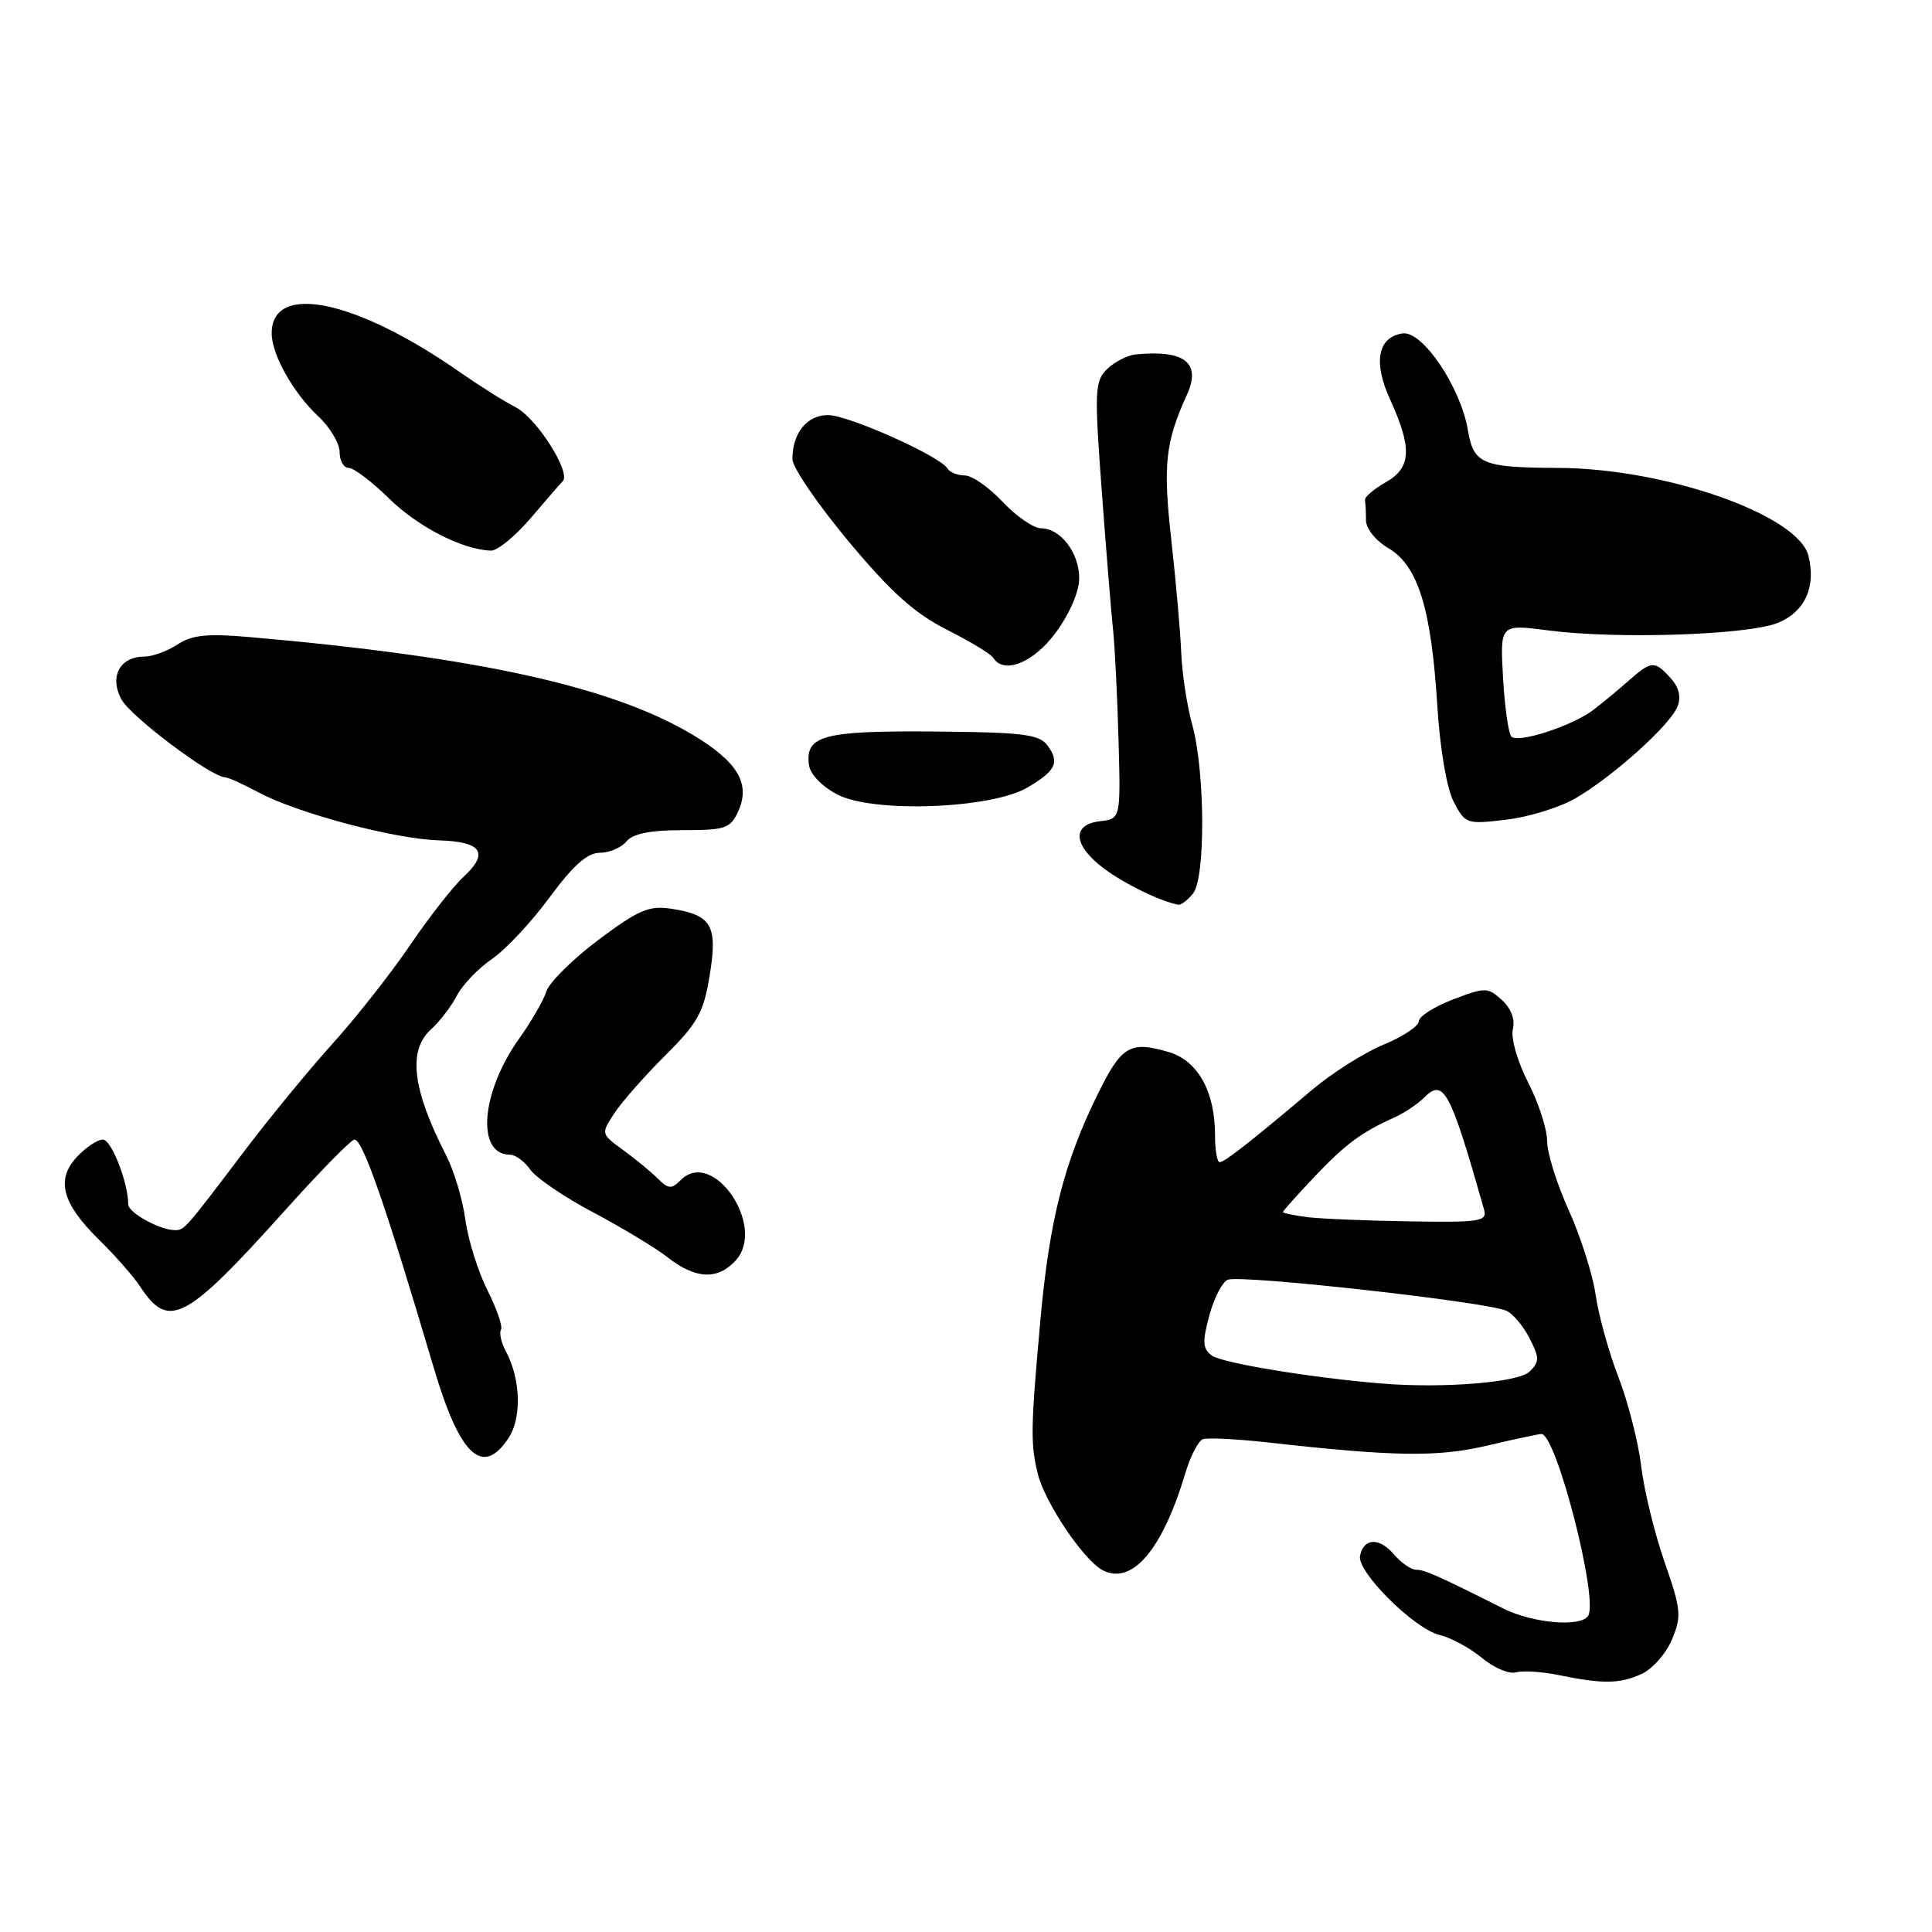 <?xml version="1.0" encoding="UTF-8" standalone="no"?>
<!DOCTYPE svg PUBLIC "-//W3C//DTD SVG 1.1//EN" "http://www.w3.org/Graphics/SVG/1.1/DTD/svg11.dtd" >
<svg xmlns="http://www.w3.org/2000/svg" xmlns:xlink="http://www.w3.org/1999/xlink" version="1.1" viewBox="0 0 256 256">
 <g >
 <path fill="currentColor"
d=" M 217.52 221.81 C 218.96 221.15 220.77 219.10 221.55 217.23 C 222.84 214.14 222.75 213.25 220.56 206.97 C 219.24 203.19 217.85 197.49 217.47 194.30 C 217.09 191.11 215.73 185.80 214.46 182.50 C 213.18 179.20 211.82 174.29 211.43 171.58 C 211.04 168.88 209.44 163.83 207.86 160.35 C 206.29 156.88 205.00 152.76 205.00 151.19 C 205.00 149.62 203.87 146.13 202.48 143.42 C 201.07 140.66 200.18 137.57 200.46 136.39 C 200.78 135.07 200.23 133.62 199.00 132.50 C 197.12 130.80 196.81 130.80 192.51 132.44 C 190.03 133.39 188.00 134.69 188.00 135.33 C 187.99 135.97 185.90 137.36 183.35 138.41 C 180.80 139.46 176.53 142.16 173.86 144.41 C 165.65 151.34 162.25 154.00 161.61 154.00 C 161.28 154.00 161.00 152.41 161.00 150.47 C 161.00 144.64 158.74 140.56 154.89 139.41 C 149.79 137.90 148.63 138.56 145.55 144.79 C 141.01 153.94 139.05 161.65 137.85 175.00 C 136.56 189.35 136.53 191.41 137.55 195.42 C 138.52 199.19 143.59 206.71 146.07 208.04 C 149.96 210.12 154.01 205.40 157.03 195.30 C 157.72 192.99 158.78 190.92 159.39 190.70 C 160.00 190.48 163.88 190.67 168.00 191.13 C 184.74 193.01 190.50 193.09 197.02 191.56 C 200.59 190.72 203.83 190.02 204.24 190.01 C 206.20 189.98 211.83 211.84 210.44 214.10 C 209.49 215.64 203.08 215.09 199.20 213.14 C 190.44 208.74 188.77 208.00 187.64 208.00 C 186.98 208.00 185.65 207.07 184.67 205.93 C 182.75 203.68 180.67 203.79 180.21 206.17 C 179.80 208.28 187.37 215.81 190.72 216.63 C 192.25 217.00 194.79 218.37 196.36 219.68 C 197.94 220.99 199.96 221.85 200.86 221.60 C 201.76 221.34 204.30 221.50 206.50 221.95 C 212.41 223.16 214.62 223.13 217.52 221.81 Z  M 67.40 190.52 C 69.15 187.85 68.99 182.71 67.04 179.08 C 66.42 177.91 66.12 176.62 66.38 176.20 C 66.64 175.78 65.83 173.42 64.59 170.97 C 63.35 168.51 62.03 164.32 61.67 161.64 C 61.31 158.97 60.17 155.15 59.14 153.14 C 54.64 144.37 54.01 139.20 57.10 136.41 C 58.26 135.36 59.81 133.34 60.54 131.92 C 61.27 130.51 63.36 128.32 65.19 127.07 C 67.01 125.82 70.45 122.14 72.83 118.90 C 75.94 114.68 77.82 113.00 79.46 113.00 C 80.72 113.00 82.32 112.33 83.00 111.50 C 83.86 110.46 86.16 110.00 90.46 110.00 C 96.12 110.00 96.78 109.78 97.82 107.50 C 99.49 103.82 97.73 100.90 91.68 97.30 C 81.00 90.96 63.24 87.05 33.23 84.43 C 27.46 83.92 25.46 84.12 23.52 85.40 C 22.17 86.28 20.21 87.00 19.16 87.00 C 15.89 87.00 14.46 89.63 16.08 92.66 C 17.31 94.95 28.02 103.00 29.84 103.00 C 30.22 103.00 32.21 103.90 34.27 105.00 C 39.39 107.75 52.29 111.18 58.15 111.35 C 63.85 111.53 64.85 113.01 61.41 116.20 C 60.04 117.46 56.85 121.54 54.33 125.25 C 51.80 128.97 47.20 134.82 44.10 138.25 C 41.00 141.69 35.77 148.05 32.48 152.39 C 24.48 162.95 24.44 163.00 23.19 163.00 C 21.19 163.00 17.00 160.69 16.99 159.59 C 16.98 156.67 14.76 151.00 13.63 151.00 C 12.92 151.00 11.39 152.02 10.21 153.28 C 7.37 156.30 8.20 159.44 13.14 164.29 C 15.27 166.38 17.72 169.17 18.59 170.50 C 22.36 176.25 24.59 175.06 37.92 160.21 C 42.47 155.15 46.54 151.00 46.97 151.00 C 48.08 151.00 51.12 159.78 57.46 181.19 C 60.93 192.93 63.96 195.77 67.40 190.52 Z  M 97.50 167.00 C 101.58 162.49 94.47 152.10 90.22 156.35 C 88.97 157.60 88.57 157.57 87.13 156.14 C 86.23 155.24 84.16 153.54 82.55 152.37 C 79.63 150.25 79.62 150.23 81.40 147.52 C 82.38 146.02 85.42 142.57 88.15 139.85 C 92.46 135.56 93.24 134.16 94.04 129.22 C 95.12 122.63 94.31 121.23 88.93 120.41 C 86.00 119.97 84.60 120.56 79.28 124.55 C 75.86 127.12 72.77 130.18 72.40 131.36 C 72.03 132.54 70.41 135.35 68.79 137.62 C 63.72 144.73 63.06 153.00 67.57 153.00 C 68.29 153.00 69.52 153.90 70.28 155.00 C 71.05 156.09 74.79 158.63 78.59 160.64 C 82.39 162.65 86.85 165.34 88.50 166.63 C 92.19 169.51 95.12 169.63 97.50 167.00 Z  M 158.07 118.41 C 159.76 116.38 159.69 102.22 157.97 96.00 C 157.28 93.52 156.63 89.25 156.52 86.50 C 156.41 83.75 155.81 77.00 155.20 71.50 C 154.09 61.57 154.41 58.60 157.27 52.32 C 159.20 48.08 156.99 46.33 150.50 46.96 C 149.40 47.07 147.70 47.94 146.71 48.89 C 145.06 50.50 145.00 51.69 145.99 65.07 C 146.58 73.00 147.25 81.30 147.49 83.50 C 147.72 85.70 148.05 92.22 148.21 98.00 C 148.50 108.50 148.50 108.50 145.75 108.82 C 141.97 109.25 142.19 112.01 146.25 115.06 C 148.99 117.12 153.71 119.42 156.13 119.88 C 156.47 119.95 157.35 119.29 158.07 118.41 Z  M 208.70 105.81 C 213.62 102.99 221.28 96.11 222.27 93.64 C 222.78 92.36 222.48 91.08 221.37 89.85 C 219.23 87.50 218.83 87.52 215.74 90.25 C 214.34 91.49 212.24 93.22 211.09 94.09 C 208.30 96.20 201.18 98.51 200.27 97.61 C 199.88 97.21 199.38 93.70 199.16 89.80 C 198.76 82.70 198.76 82.70 205.13 83.53 C 214.28 84.73 231.73 84.14 235.64 82.51 C 239.18 81.03 240.65 77.75 239.63 73.65 C 238.27 68.23 220.74 62.07 206.50 62.00 C 196.38 61.96 195.26 61.49 194.50 56.98 C 193.53 51.26 188.48 43.79 185.84 44.18 C 182.56 44.67 181.93 47.99 184.18 52.90 C 187.15 59.39 187.02 61.98 183.62 63.90 C 182.04 64.80 180.80 65.86 180.87 66.26 C 180.94 66.67 181.00 67.87 181.00 68.94 C 181.00 70.04 182.30 71.66 183.99 72.65 C 187.88 74.95 189.64 80.60 190.44 93.35 C 190.80 99.19 191.69 104.44 192.62 106.23 C 194.14 109.17 194.33 109.24 199.54 108.62 C 202.48 108.28 206.61 107.01 208.70 105.81 Z  M 136.12 104.36 C 139.93 102.14 140.46 101.00 138.76 98.73 C 137.69 97.30 135.40 97.02 123.71 96.93 C 109.05 96.81 106.64 97.46 107.20 101.41 C 107.37 102.62 108.98 104.26 111.00 105.30 C 115.77 107.75 131.32 107.17 136.12 104.36 Z  M 139.91 83.80 C 141.73 81.33 143.00 78.38 143.00 76.63 C 143.00 73.24 140.52 70.00 137.93 70.00 C 136.96 70.00 134.68 68.42 132.86 66.50 C 131.05 64.57 128.79 63.00 127.84 63.00 C 126.89 63.00 125.86 62.59 125.55 62.08 C 124.52 60.41 112.40 55.00 109.71 55.00 C 106.92 55.00 105.00 57.39 105.00 60.84 C 105.00 61.93 108.34 66.81 112.41 71.70 C 118.05 78.46 121.17 81.26 125.43 83.42 C 128.52 84.98 131.28 86.65 131.58 87.13 C 132.99 89.42 136.95 87.84 139.91 83.80 Z  M 70.30 68.68 C 72.32 66.30 74.24 64.09 74.56 63.77 C 75.71 62.63 71.12 55.40 68.34 53.97 C 66.78 53.17 63.48 51.09 61.00 49.36 C 47.17 39.68 36.00 37.36 36.00 44.17 C 36.00 46.97 38.86 52.07 42.15 55.14 C 43.72 56.60 45.00 58.75 45.00 59.90 C 45.00 61.06 45.55 62.00 46.21 62.00 C 46.88 62.00 49.29 63.83 51.57 66.07 C 55.40 69.83 61.32 72.85 65.05 72.96 C 65.91 72.98 68.27 71.05 70.30 68.68 Z  M 183.00 183.32 C 173.60 182.54 161.83 180.59 160.54 179.60 C 159.35 178.69 159.30 177.76 160.25 174.28 C 160.88 171.96 161.98 169.84 162.69 169.57 C 164.46 168.89 196.32 172.42 199.53 173.65 C 200.38 173.97 201.77 175.59 202.63 177.25 C 204.00 179.90 204.01 180.42 202.69 181.73 C 201.23 183.19 191.22 184.00 183.00 183.32 Z  M 173.25 161.28 C 171.46 161.05 170.00 160.75 170.00 160.60 C 170.00 160.45 171.89 158.34 174.19 155.91 C 178.36 151.53 180.36 150.05 184.83 148.04 C 186.10 147.46 187.86 146.29 188.72 145.42 C 191.29 142.85 192.16 144.47 196.64 160.25 C 197.09 161.84 196.21 161.99 186.82 161.84 C 181.14 161.75 175.04 161.50 173.25 161.28 Z "/>
</g>
</svg>